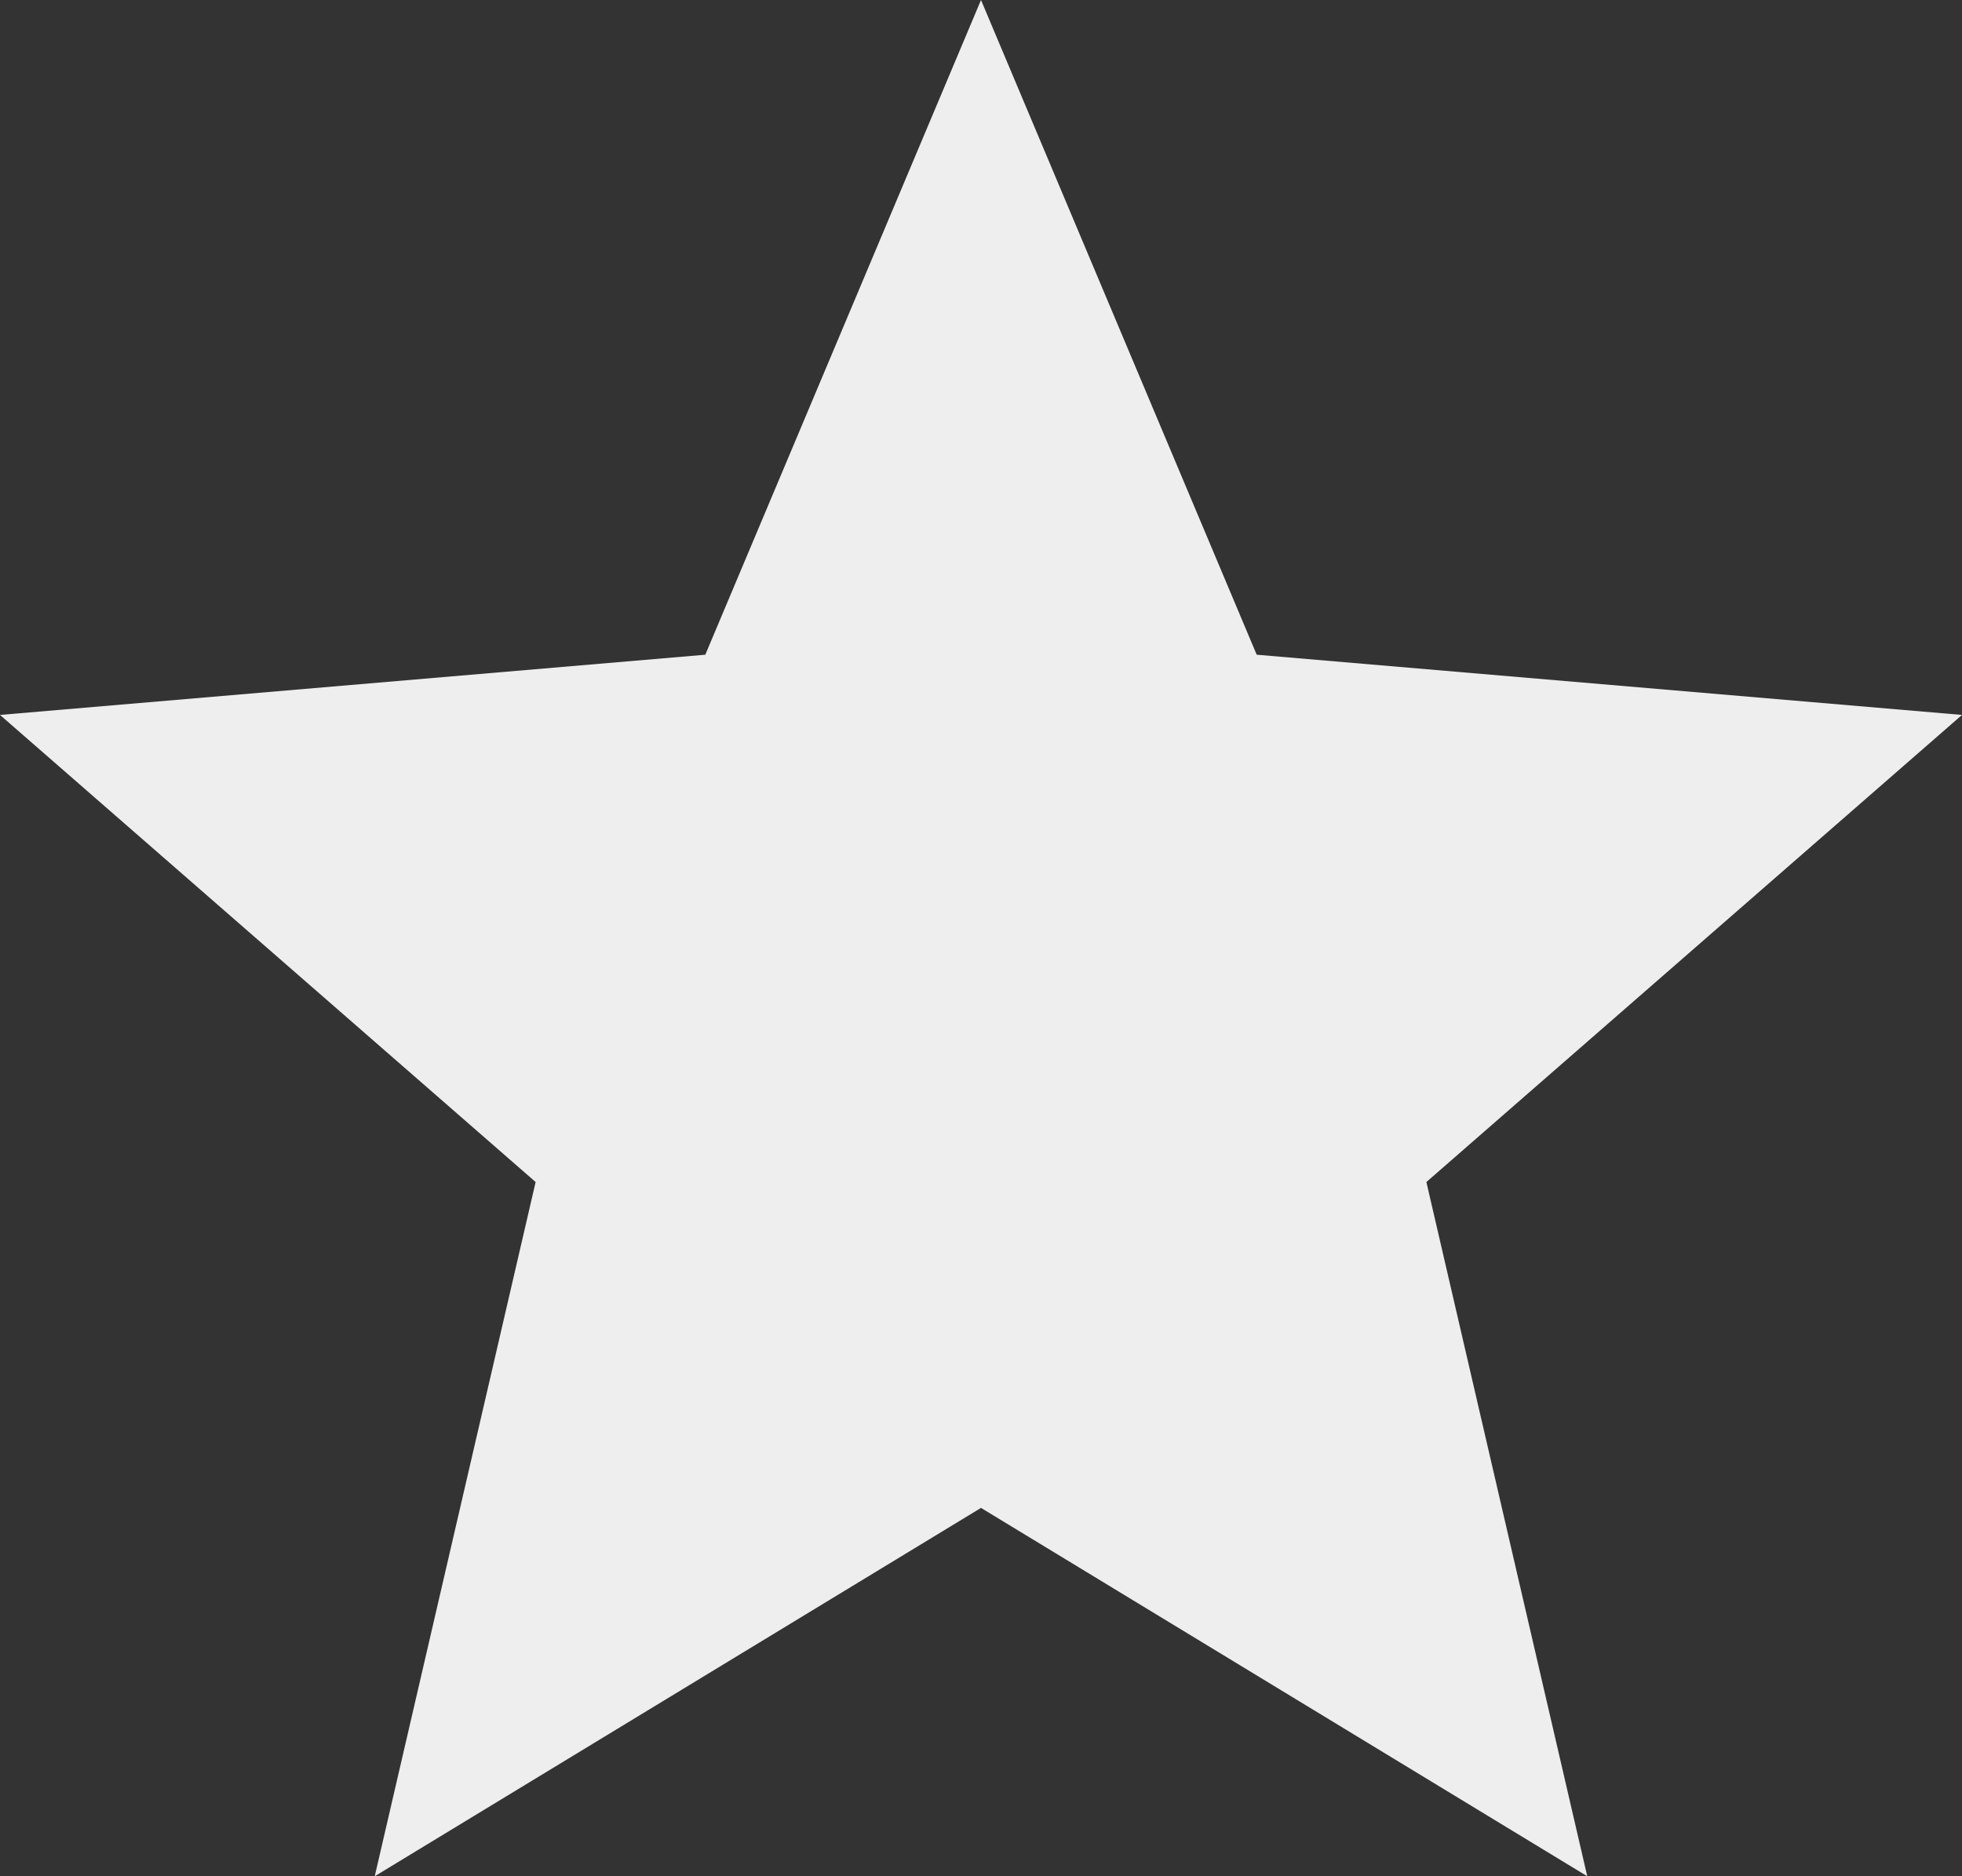 ﻿<?xml version="1.0" encoding="utf-8"?>
<svg version="1.1" xmlns:xlink="http://www.w3.org/1999/xlink" width="23px" height="22px" xmlns="http://www.w3.org/2000/svg">
  <rect width="100%" height="100%" fill="#333333" stroke="none"/>
  <g transform="matrix(1 0 0 1 -1251 -90 )">
    <path d="M 4.393 22  L 11.5 17.681  L 18.607 22  L 16.721 13.86  L 23 8.383  L 14.732 7.677  L 11.5 0  L 8.268 7.677  L 0 8.383  L 6.279 13.86  L 4.393 22  Z " fill-rule="nonzero" fill="#eeeeee" stroke="none" transform="matrix(1 0 0 1 1251 90 )" />
  </g>
</svg>